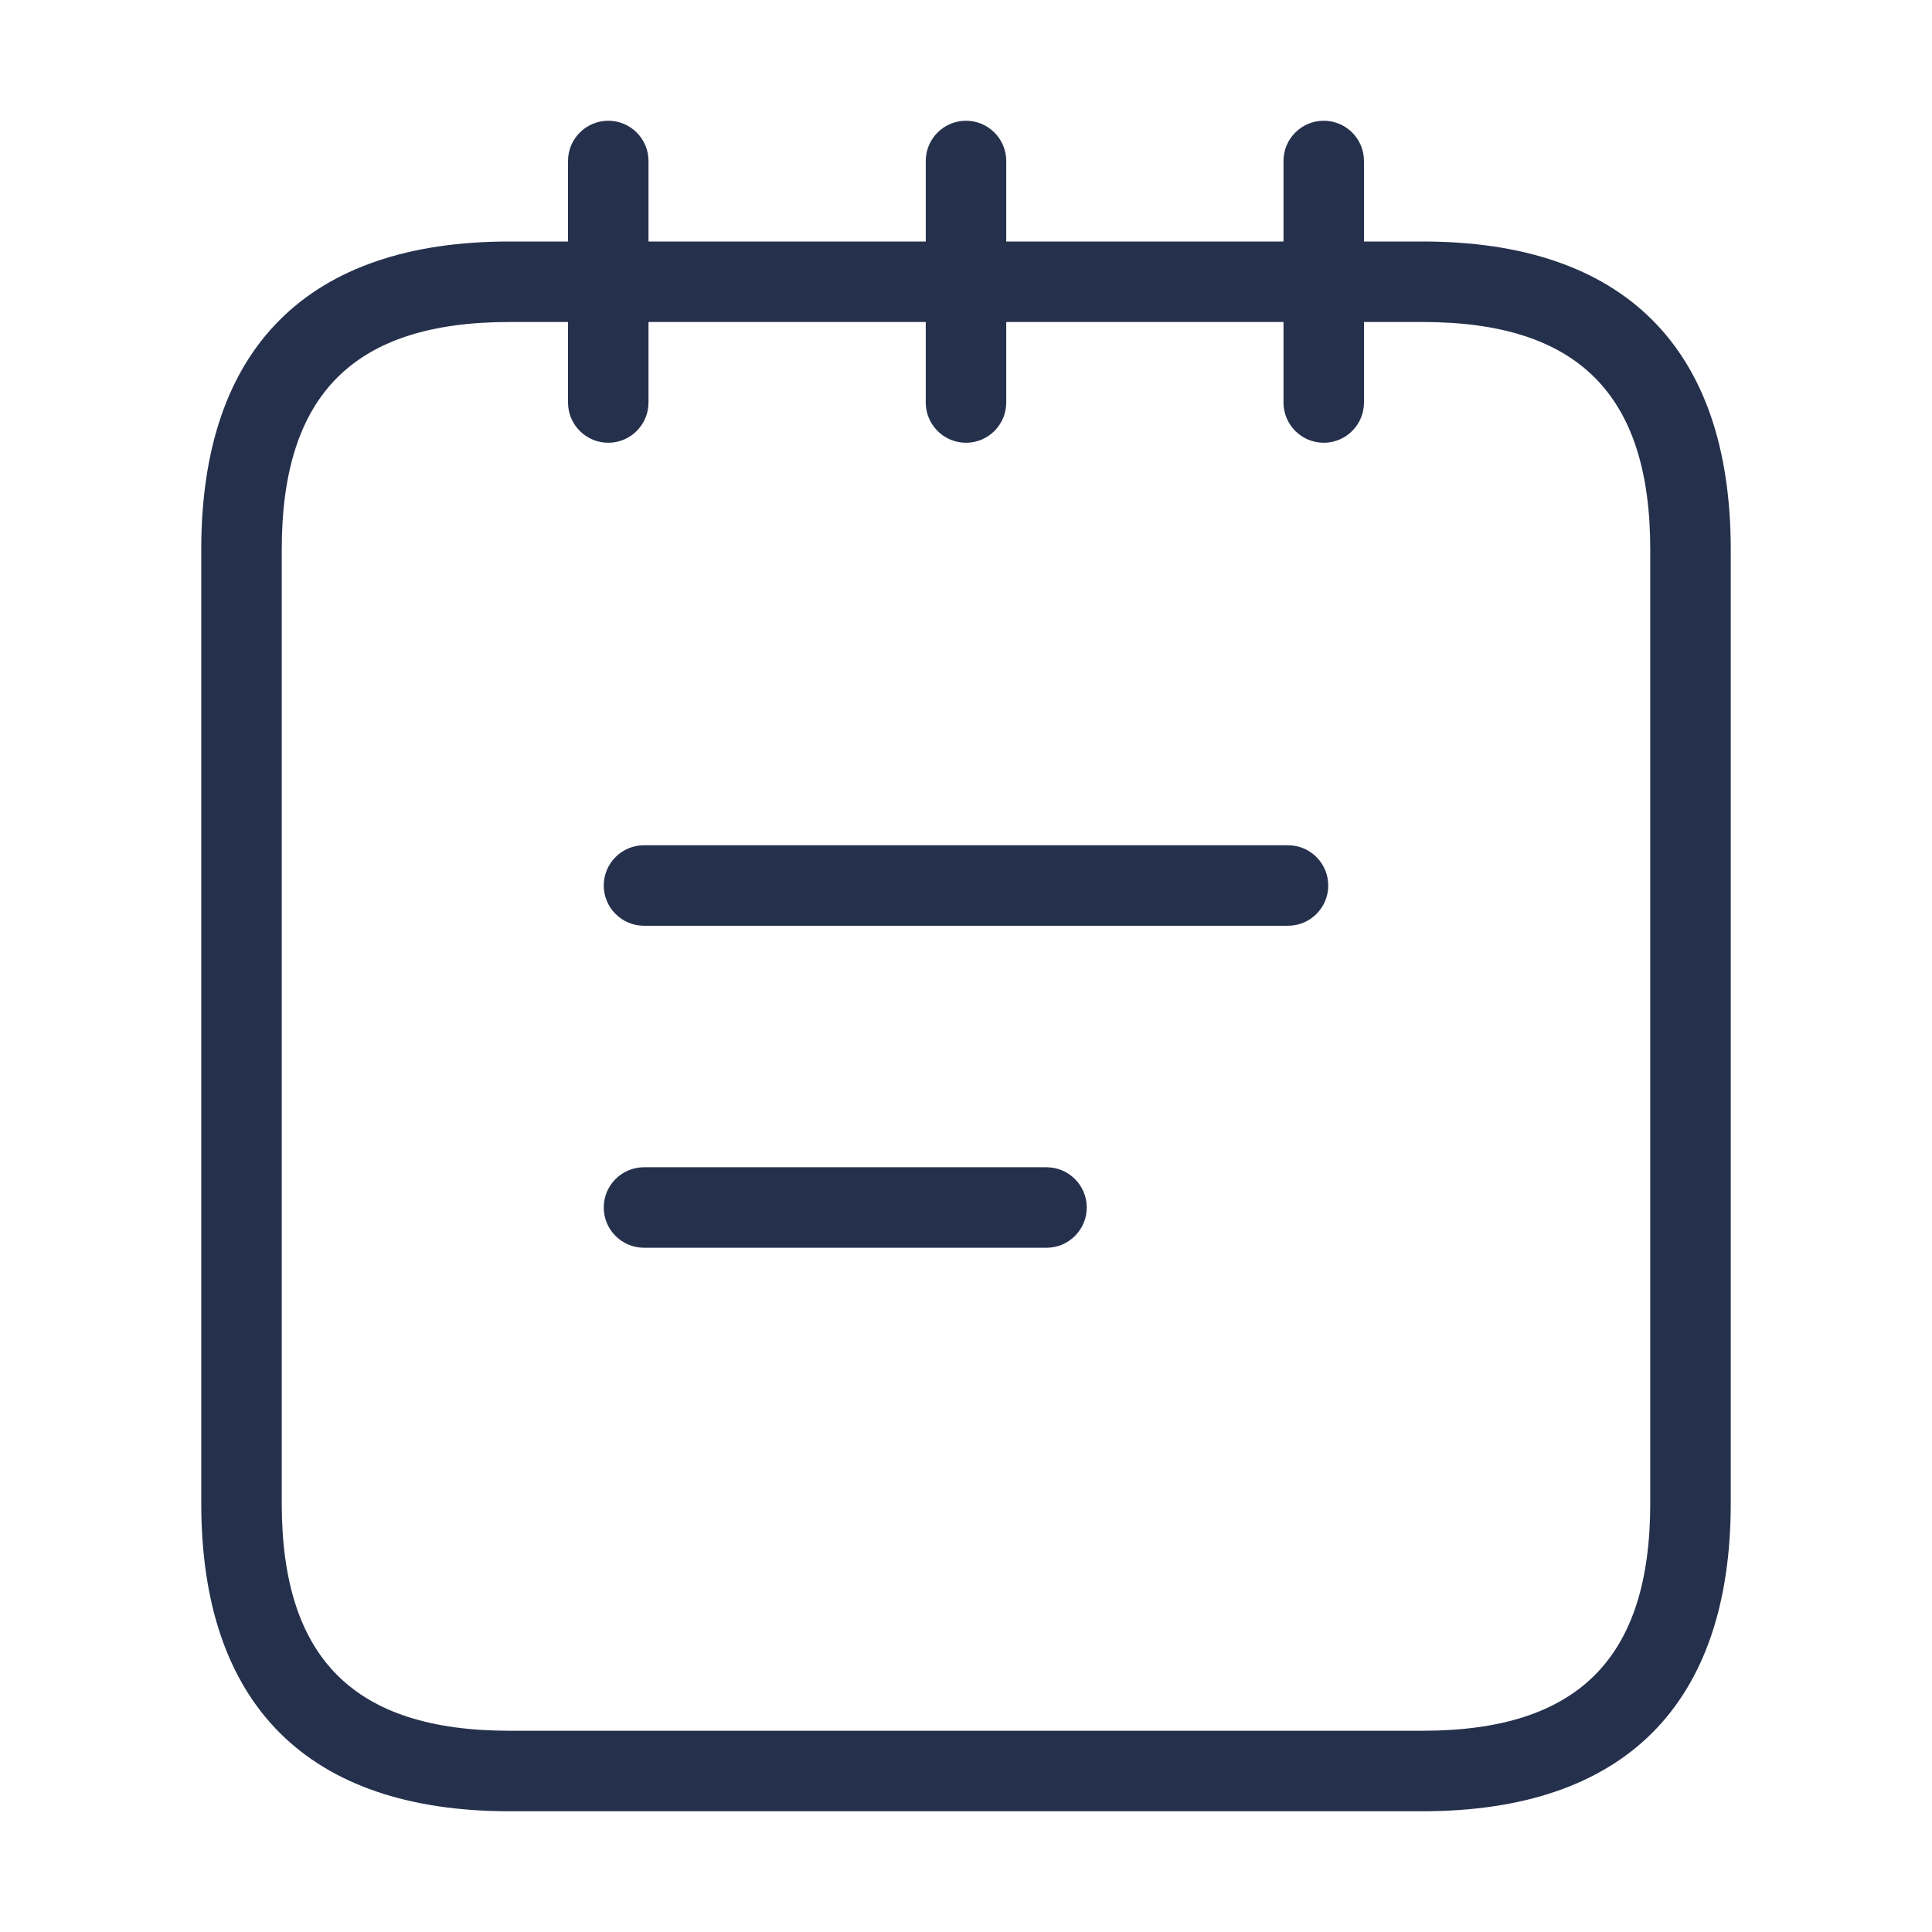 <svg width="24" height="24" viewBox="0 0 24 24" fill="none" xmlns="http://www.w3.org/2000/svg">
<path d="M16.5 11C16.5 11.276 16.276 11.5 16 11.5H8C7.724 11.5 7.5 11.276 7.5 11C7.5 10.724 7.724 10.5 8 10.5H16C16.276 10.5 16.5 10.724 16.5 11ZM13 14.5H8C7.724 14.5 7.5 14.724 7.5 15C7.5 15.276 7.724 15.5 8 15.5H13C13.276 15.5 13.5 15.276 13.5 15C13.5 14.724 13.276 14.5 13 14.5ZM21.5 6.826V18.674C21.5 21.177 20.176 22.5 17.672 22.5H6.328C3.824 22.5 2.5 21.177 2.5 18.674V6.826C2.5 4.323 3.824 3 6.328 3H7.056V2C7.056 1.724 7.28 1.5 7.556 1.5C7.832 1.5 8.056 1.724 8.056 2V3H11.5V2C11.5 1.724 11.724 1.5 12 1.5C12.276 1.5 12.5 1.724 12.5 2V3H15.944V2C15.944 1.724 16.168 1.5 16.444 1.5C16.72 1.5 16.944 1.724 16.944 2V3H17.672C20.176 3 21.5 4.323 21.5 6.826ZM20.5 6.826C20.5 4.898 19.602 4 17.672 4H16.944V5C16.944 5.276 16.72 5.5 16.444 5.5C16.168 5.5 15.944 5.276 15.944 5V4H12.5V5C12.5 5.276 12.276 5.5 12 5.5C11.724 5.5 11.5 5.276 11.5 5V4H8.056V5C8.056 5.276 7.832 5.5 7.556 5.5C7.28 5.5 7.056 5.276 7.056 5V4H6.328C4.398 4 3.5 4.898 3.5 6.826V18.674C3.5 20.602 4.398 21.5 6.328 21.5H17.672C19.602 21.5 20.5 20.602 20.5 18.674V6.826Z" fill="#25314C"/>
</svg>
